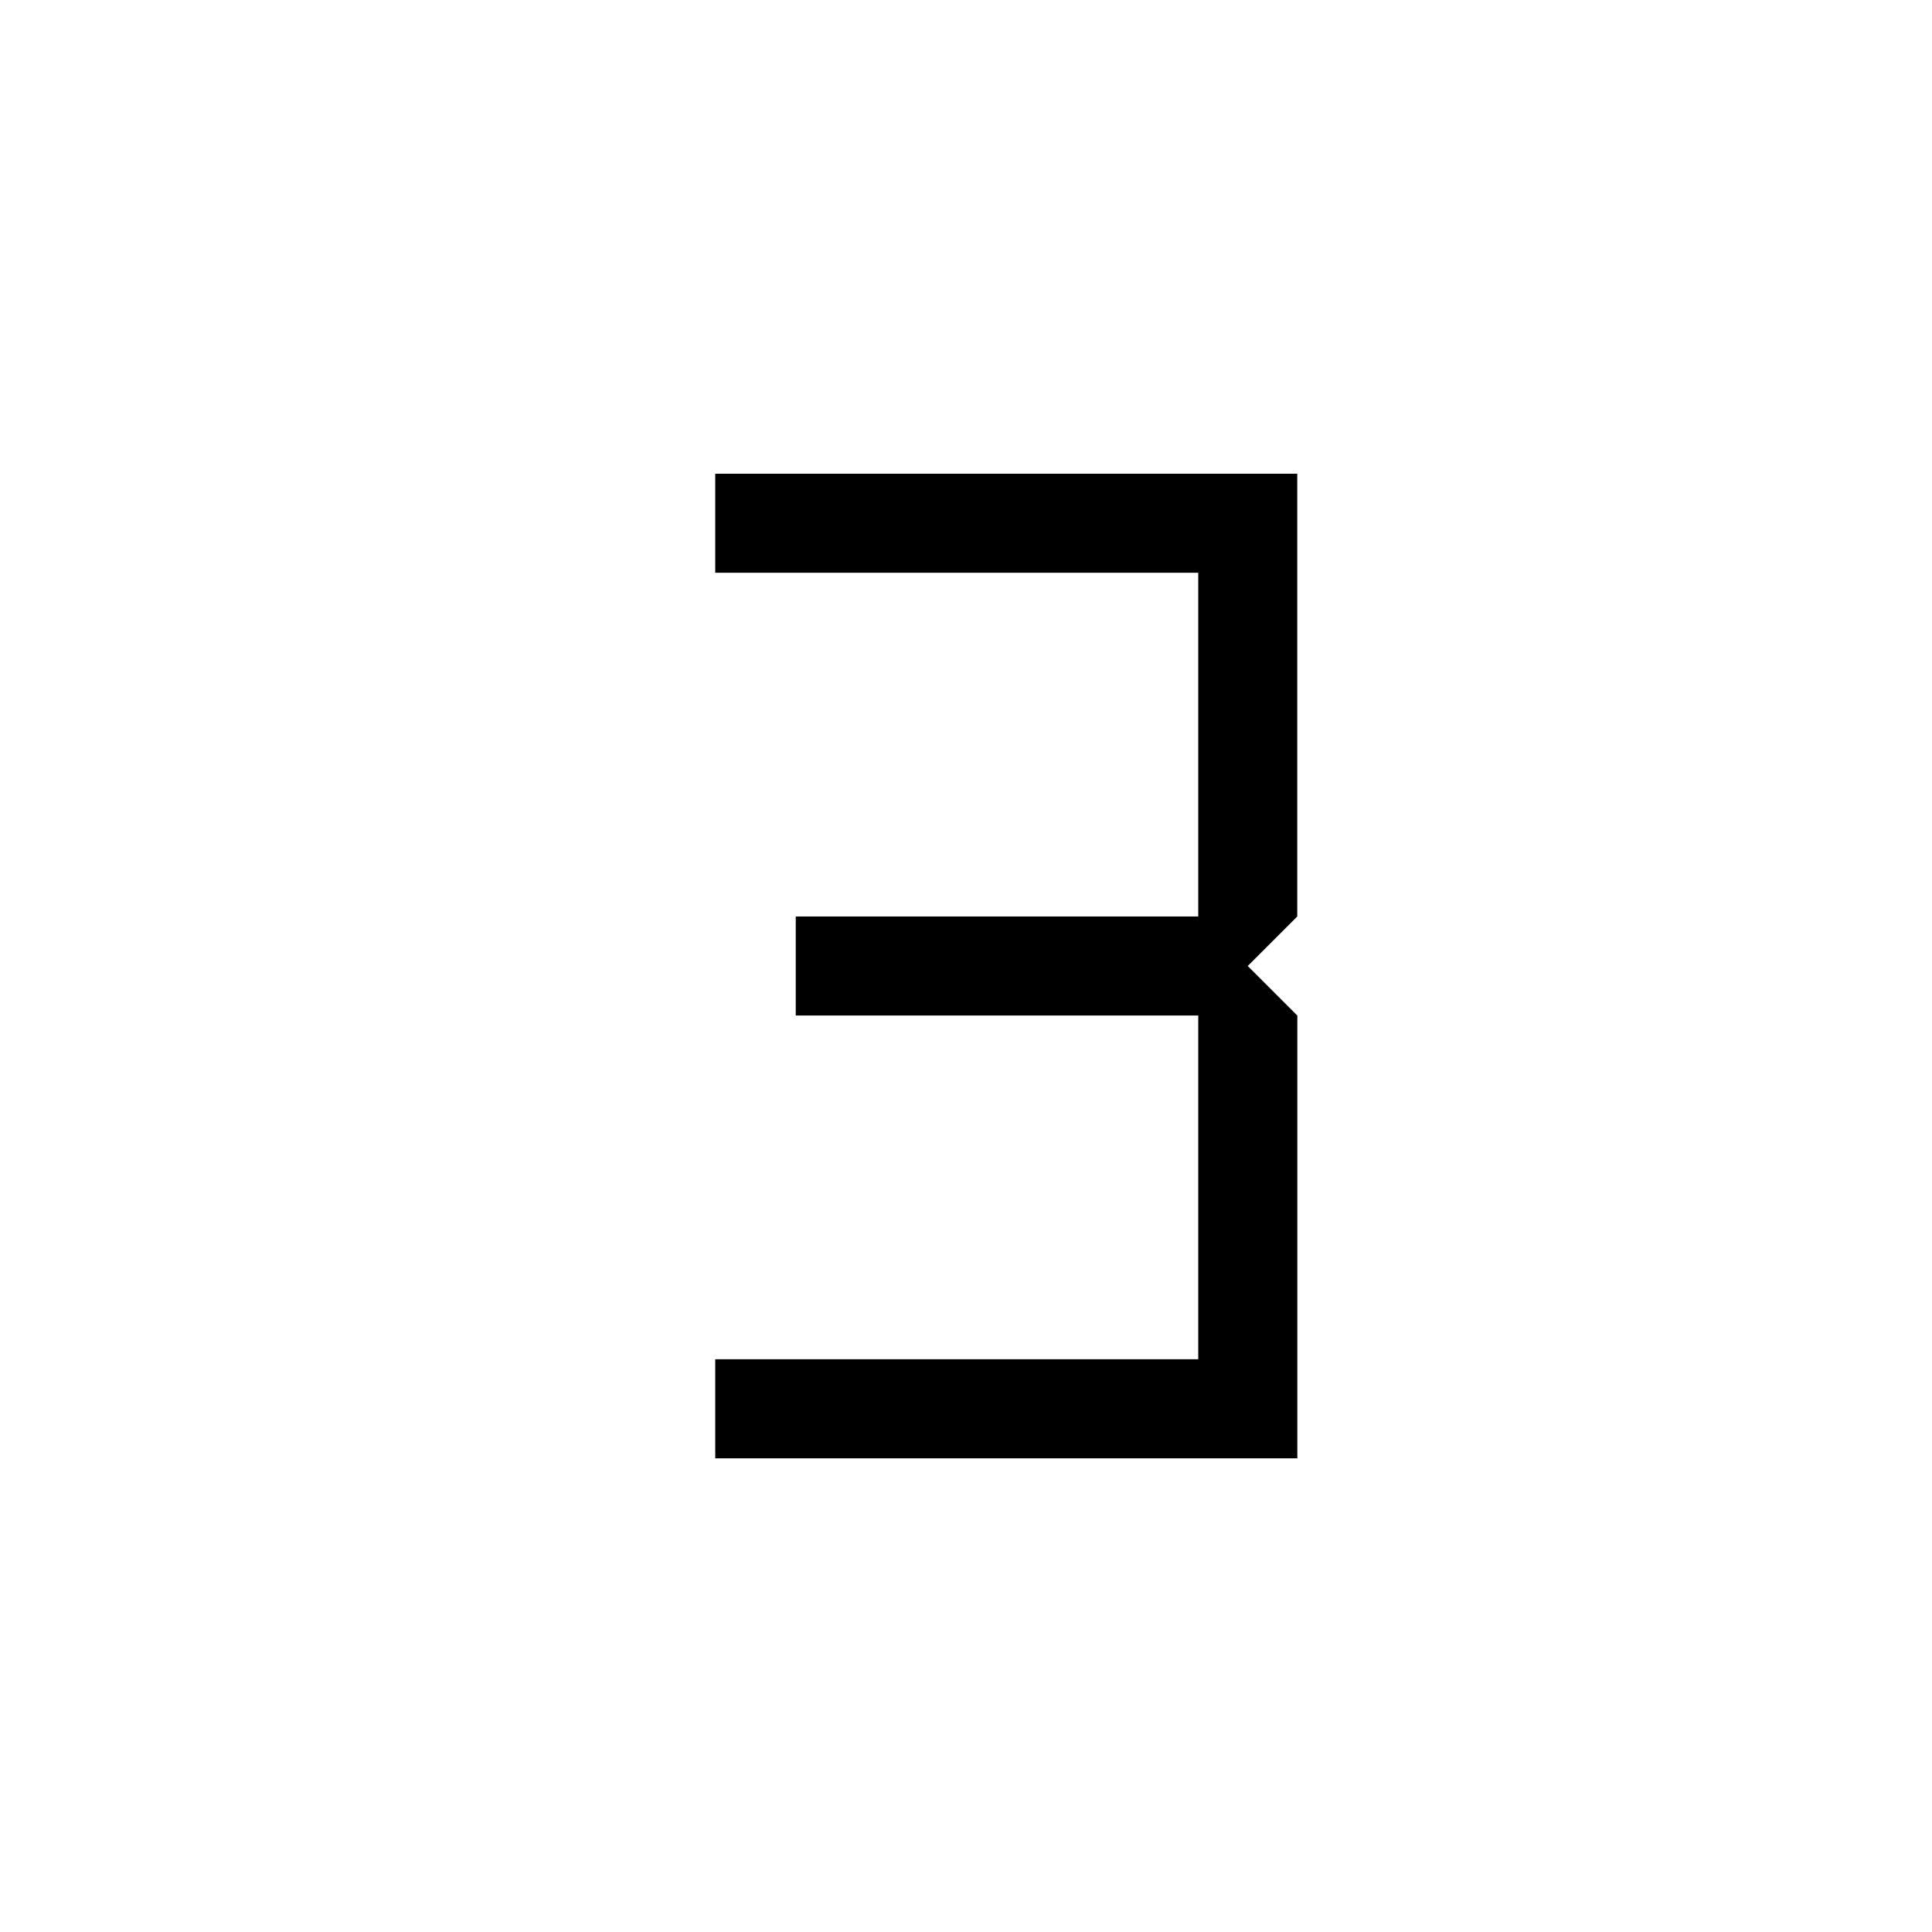 <svg xmlns="http://www.w3.org/2000/svg" width="3em" height="3em" viewBox="0 0 24 24"><path fill="currentColor" d="M8.885 18.116v-1.231h6v-4.27h-5v-1.23h5v-4.27h-6v-1.23h7.23v5.5L15.5 12l.616.616v5.5z"/></svg>